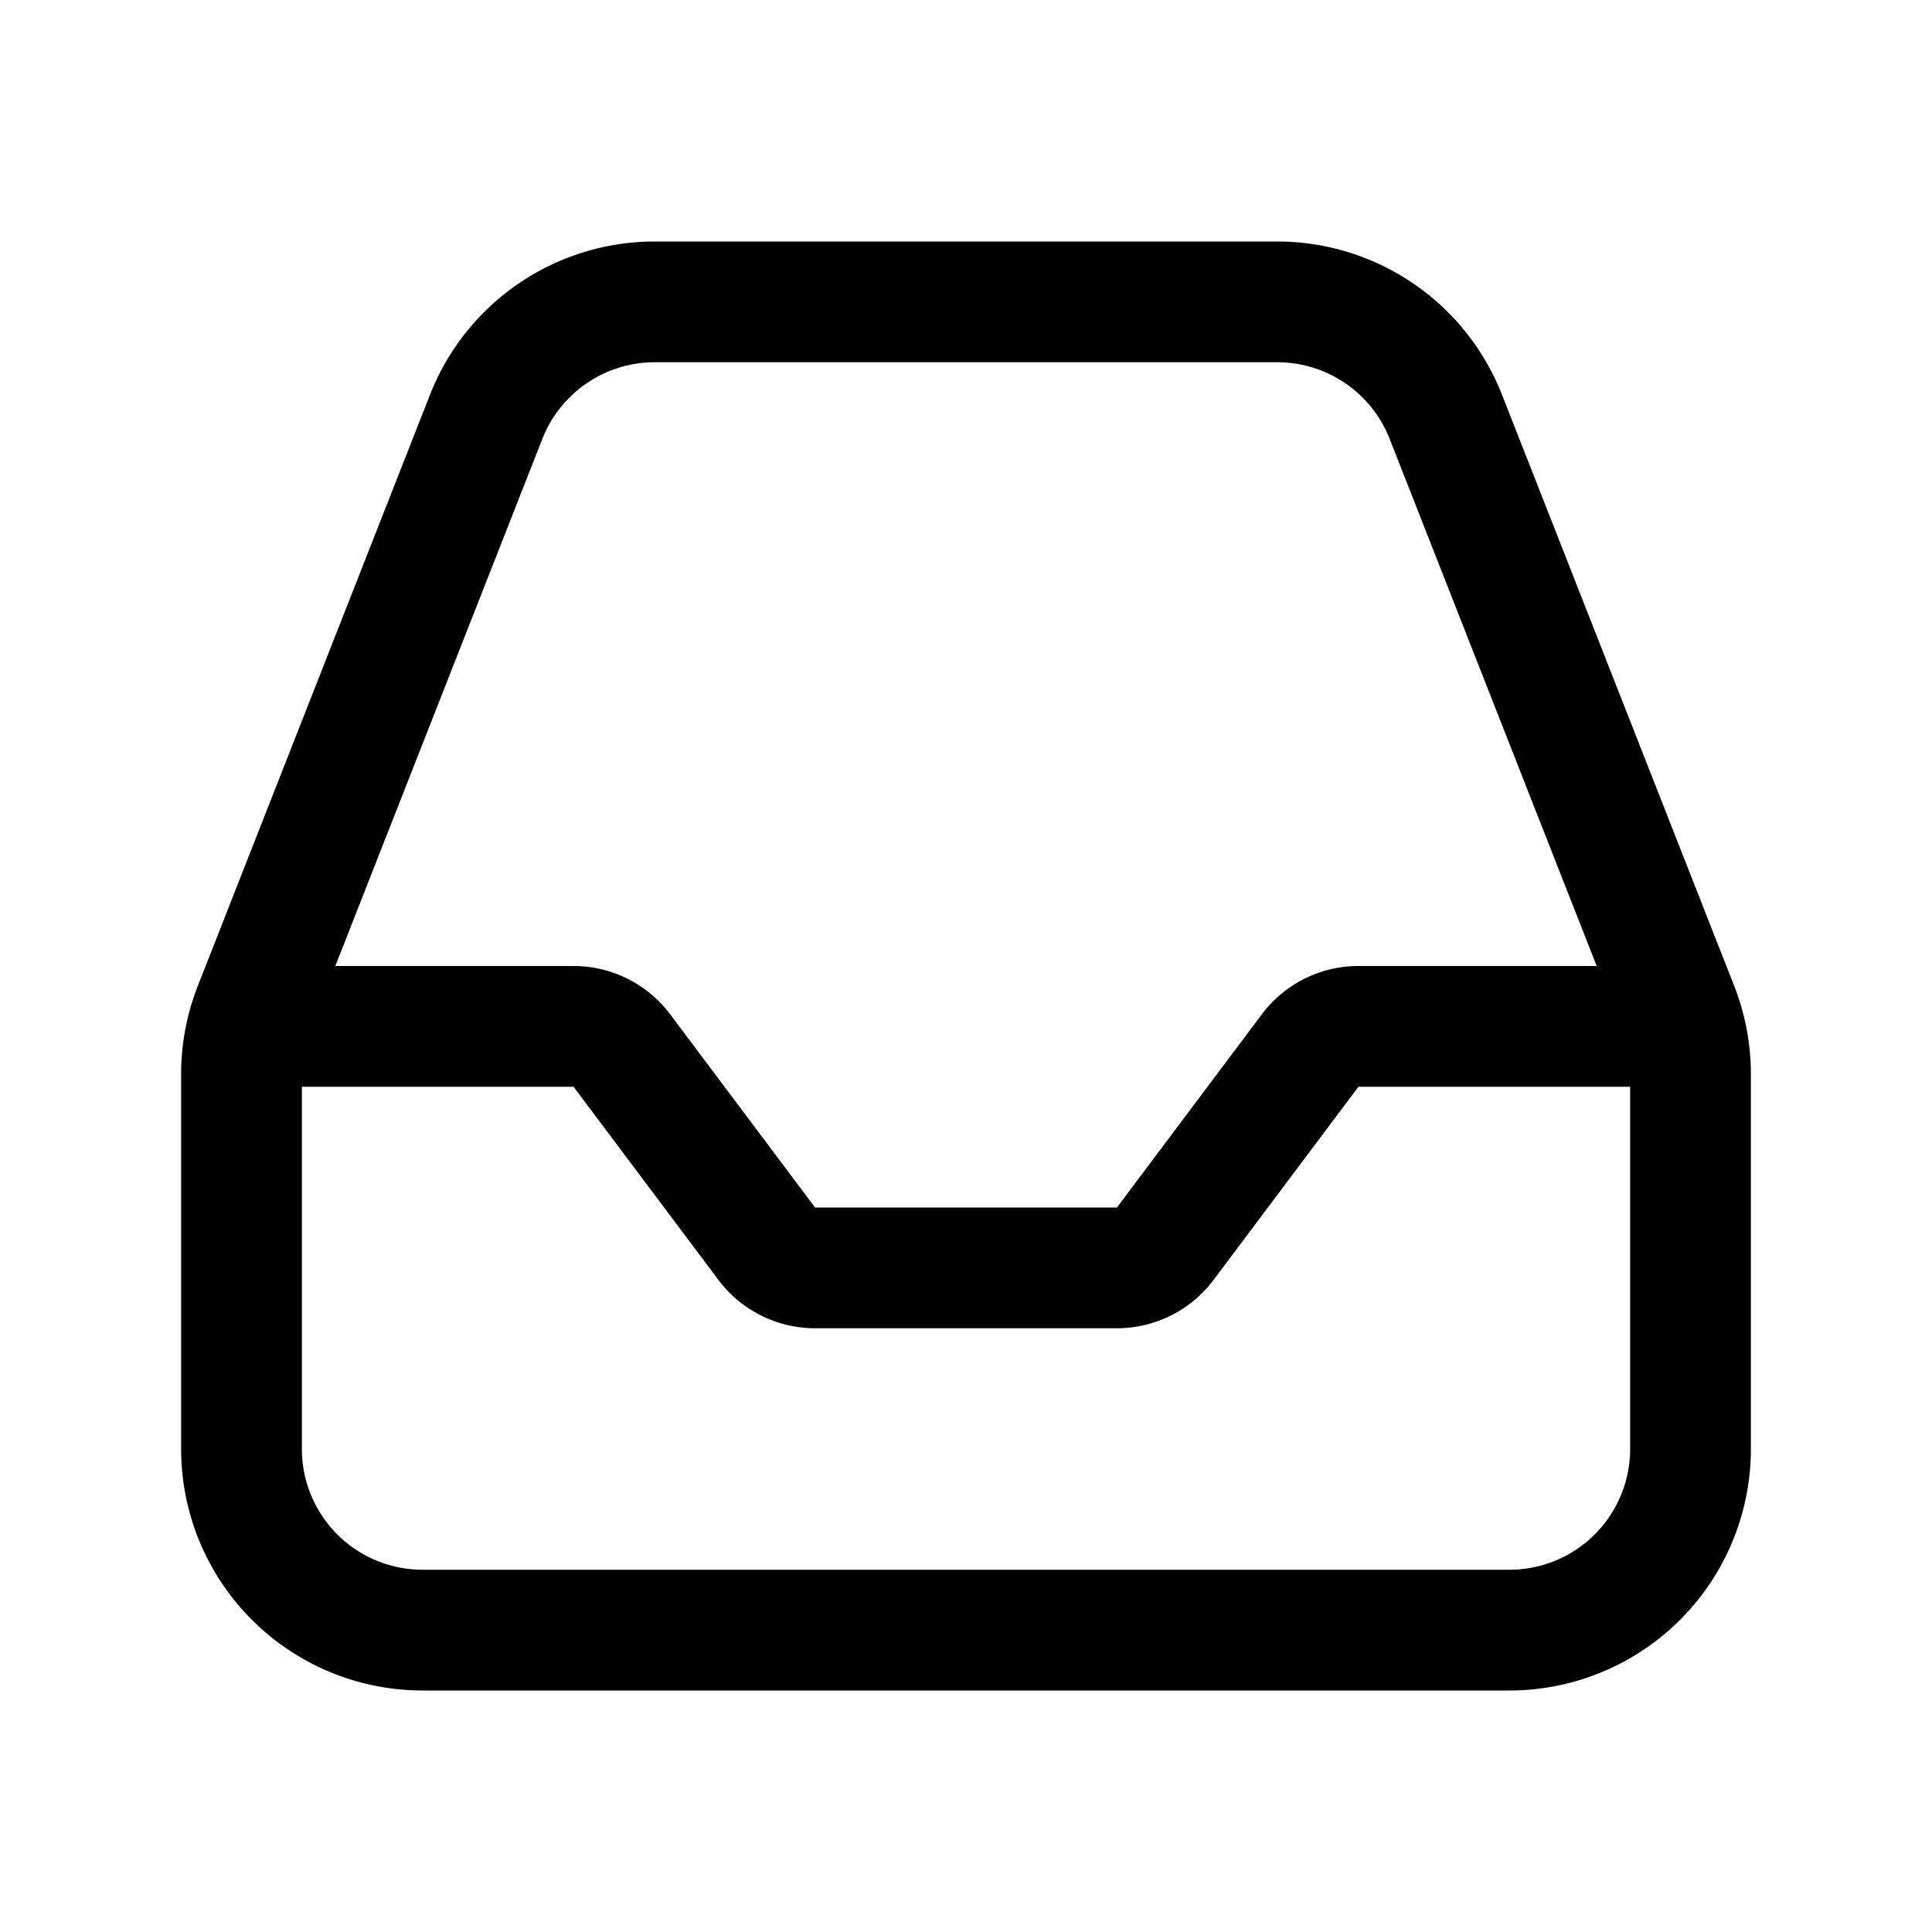 <svg xmlns="http://www.w3.org/2000/svg" width="32" height="32" viewBox="0 0 32 32"><path d="M10.845 4a4 4 0 0 0-3.723 2.538l-3.845 9.79A4 4 0 0 0 3 17.79V24a4 4 0 0 0 4 4h18a4 4 0 0 0 4-4v-6.21a4 4 0 0 0-.277-1.462l-3.845-9.79A4 4 0 0 0 21.155 4zM8.983 7.269A2 2 0 0 1 10.845 6h10.31a2 2 0 0 1 1.862 1.269L26.446 16H22.5a2 2 0 0 0-1.6.8L18.5 20h-5l-2.4-3.2a2 2 0 0 0-1.6-.8H5.554zM5 18h4.5l2.4 3.2a2 2 0 0 0 1.6.8h5a2 2 0 0 0 1.6-.8l2.4-3.2H27v6a2 2 0 0 1-2 2H7a2 2 0 0 1-2-2z"/></svg>